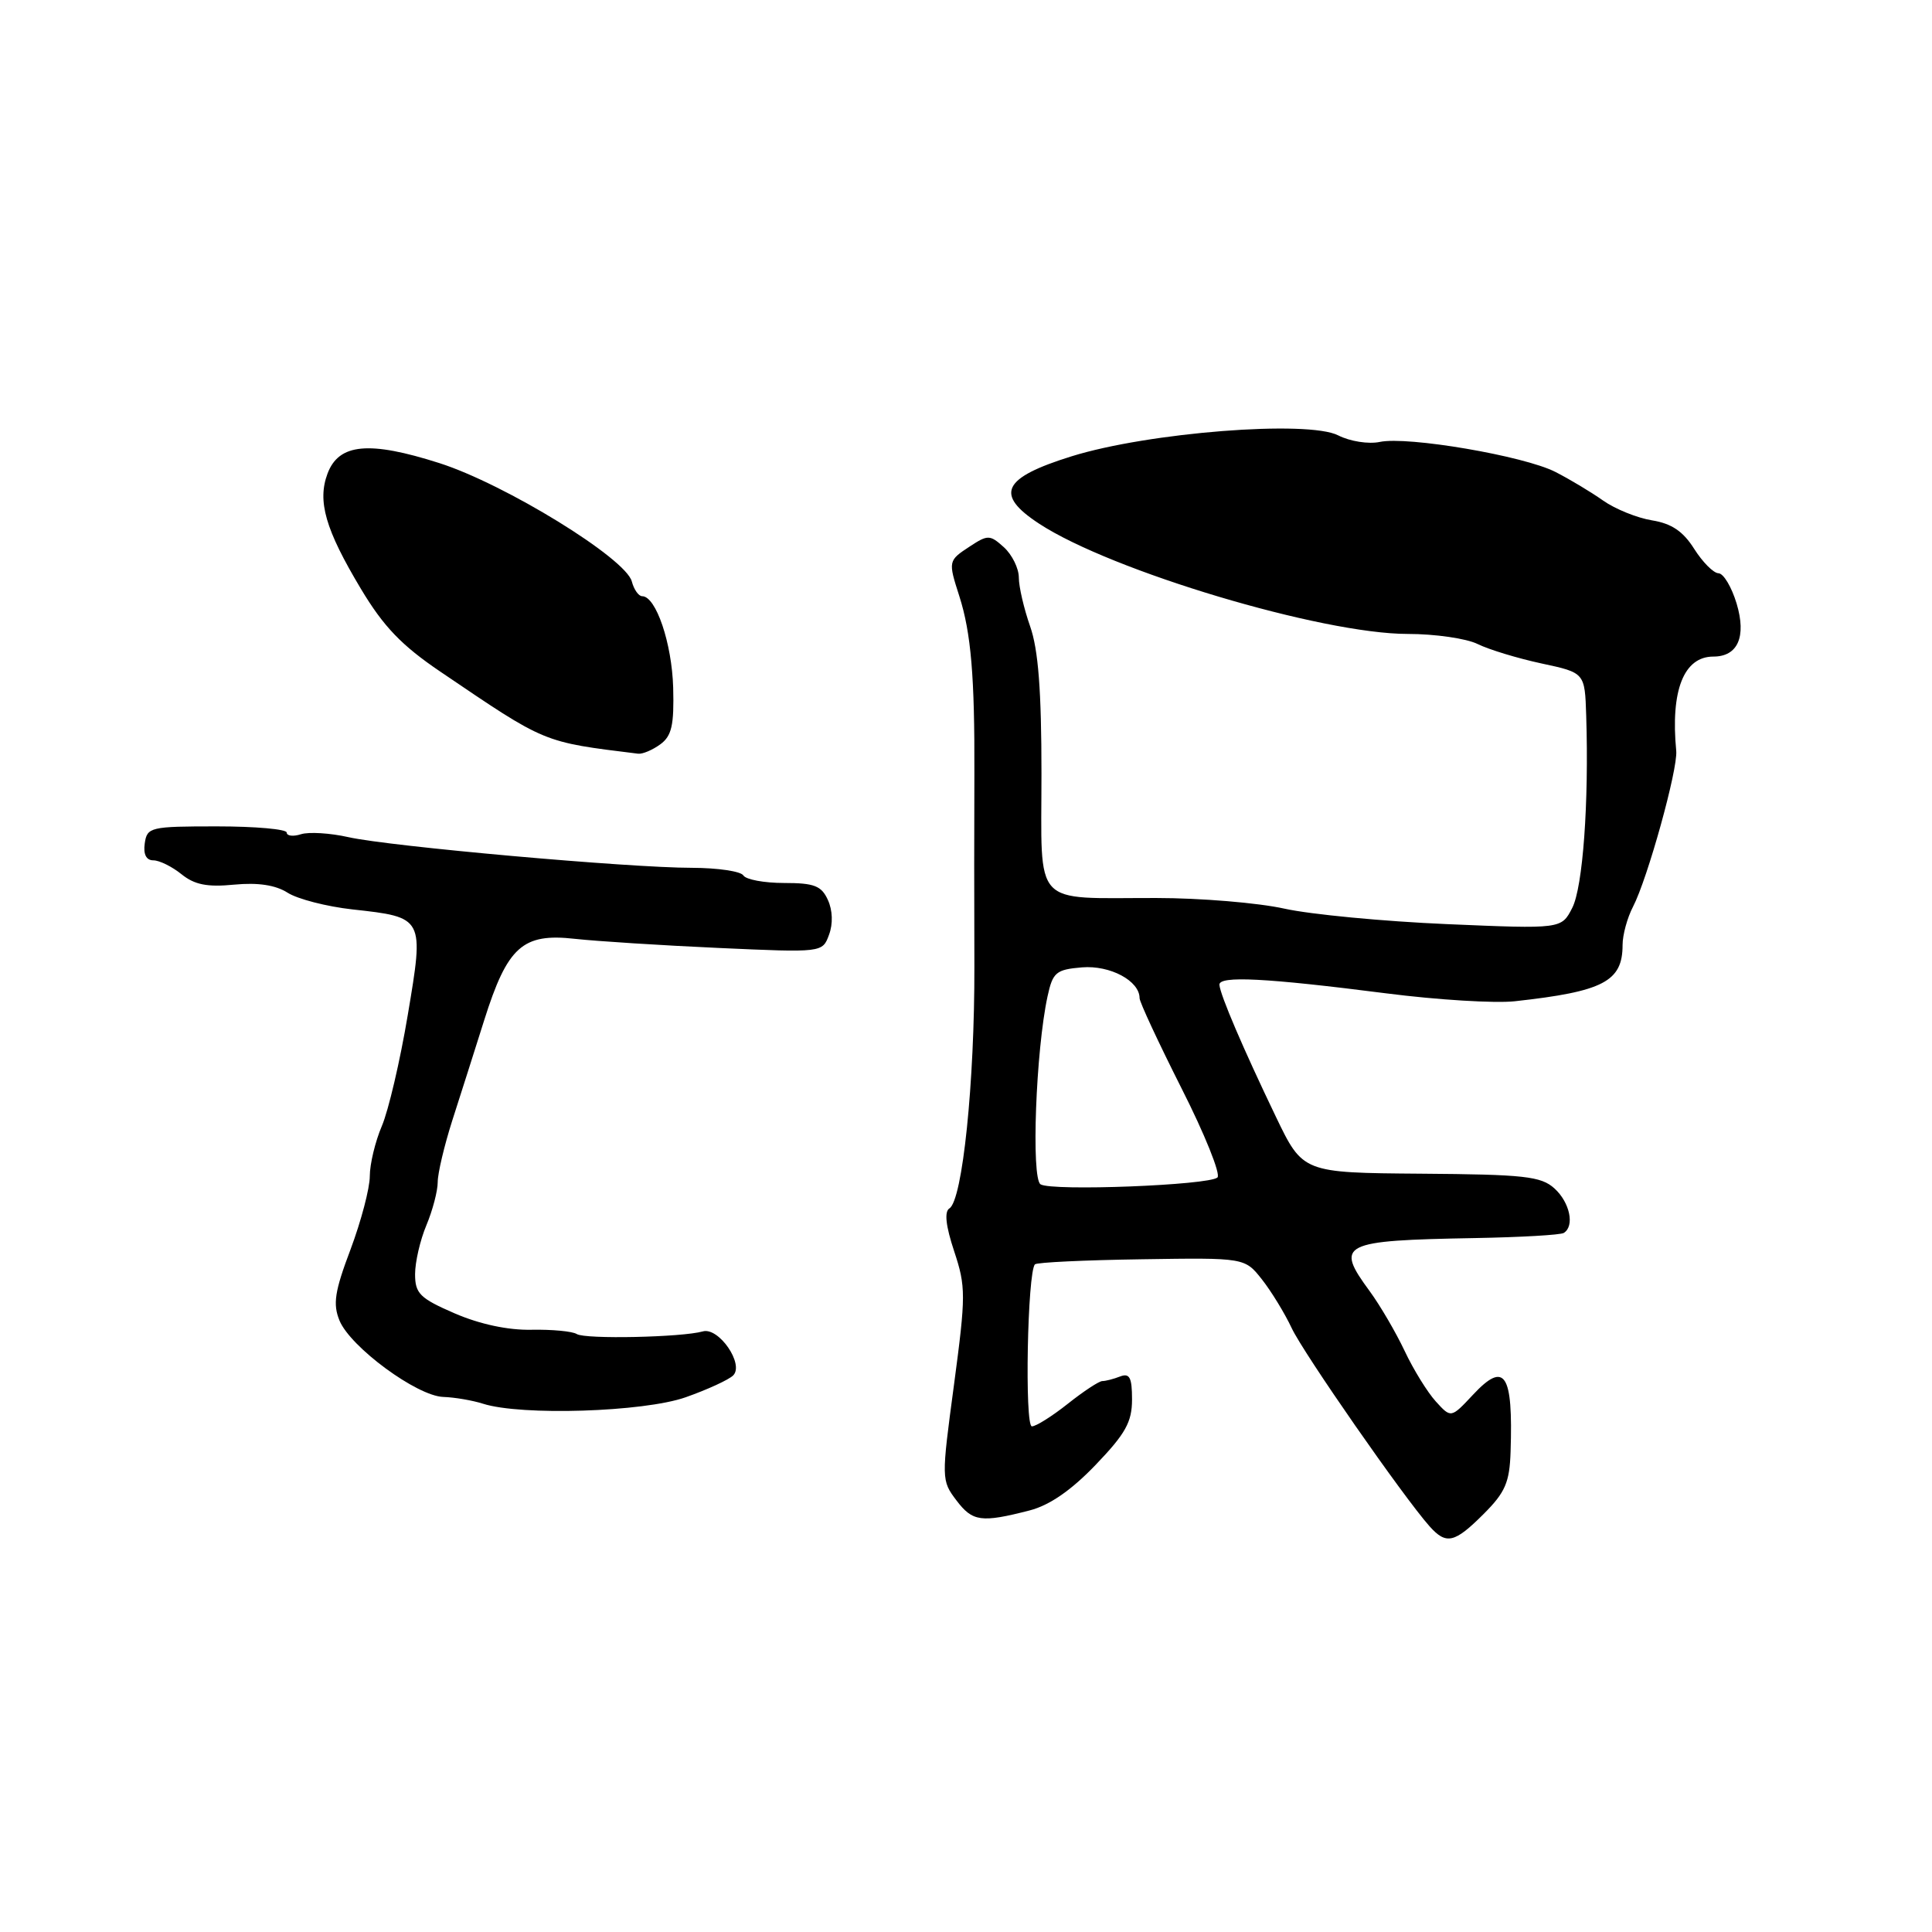 <?xml version="1.0" encoding="UTF-8" standalone="no"?>
<!DOCTYPE svg PUBLIC "-//W3C//DTD SVG 1.1//EN" "http://www.w3.org/Graphics/SVG/1.1/DTD/svg11.dtd" >
<svg xmlns="http://www.w3.org/2000/svg" xmlns:xlink="http://www.w3.org/1999/xlink" version="1.1" viewBox="0 0 256 256">
 <g >
 <path fill="currentColor"
d=" M 196.60 200.60 C 199.46 197.74 200.03 196.42 200.16 192.35 C 200.50 181.96 199.40 180.29 195.18 184.81 C 192.27 187.92 192.27 187.92 190.26 185.71 C 189.15 184.49 187.28 181.47 186.12 179.00 C 184.95 176.53 182.87 172.97 181.50 171.10 C 176.85 164.78 177.66 164.37 195.46 164.05 C 201.49 163.94 206.78 163.64 207.21 163.37 C 208.68 162.46 208.01 159.32 205.97 157.47 C 204.19 155.86 201.97 155.62 188.28 155.52 C 172.63 155.40 172.63 155.40 169.05 147.95 C 164.73 138.96 161.69 131.86 161.58 130.50 C 161.48 129.26 167.71 129.58 183.73 131.63 C 190.45 132.49 198.10 132.96 200.73 132.67 C 212.46 131.38 215.00 130.05 215.00 125.21 C 215.00 123.89 215.62 121.61 216.38 120.15 C 218.31 116.44 222.34 101.91 222.11 99.50 C 221.34 91.49 223.11 87.00 227.03 87.00 C 230.27 87.00 231.43 84.37 230.11 79.97 C 229.45 77.79 228.38 75.98 227.71 75.96 C 227.04 75.94 225.60 74.48 224.49 72.73 C 223.03 70.41 221.50 69.37 218.90 68.95 C 216.93 68.63 214.01 67.45 212.41 66.32 C 210.81 65.19 207.97 63.49 206.11 62.54 C 201.96 60.41 186.49 57.77 182.82 58.56 C 181.34 58.87 178.89 58.49 177.32 57.69 C 173.29 55.64 152.19 57.29 142.00 60.46 C 132.81 63.32 131.75 65.50 137.69 69.39 C 147.23 75.65 175.14 84.00 186.54 84.00 C 190.15 84.00 194.31 84.60 195.80 85.34 C 197.28 86.07 201.09 87.23 204.25 87.91 C 210.00 89.14 210.00 89.14 210.18 94.82 C 210.55 106.35 209.74 117.55 208.33 120.30 C 206.90 123.10 206.90 123.10 191.70 122.45 C 183.34 122.09 173.66 121.17 170.19 120.40 C 166.72 119.63 159.07 118.99 153.19 118.99 C 136.62 118.97 138.00 120.46 138.00 102.51 C 138.00 91.50 137.58 86.07 136.50 83.00 C 135.68 80.66 135.00 77.75 135.00 76.53 C 135.00 75.31 134.11 73.51 133.03 72.52 C 131.18 70.85 130.89 70.84 128.53 72.39 C 125.63 74.29 125.62 74.33 127.12 79.01 C 128.67 83.85 129.16 89.69 129.11 102.50 C 129.08 108.55 129.08 120.04 129.11 128.04 C 129.15 143.40 127.54 159.05 125.80 160.12 C 125.11 160.55 125.32 162.45 126.43 165.79 C 127.99 170.50 127.99 171.64 126.41 183.48 C 124.73 195.98 124.73 196.17 126.74 198.82 C 128.87 201.63 130.02 201.79 136.43 200.14 C 139.07 199.46 141.95 197.47 145.18 194.10 C 149.14 189.97 150.00 188.43 150.00 185.43 C 150.00 182.52 149.68 181.91 148.42 182.39 C 147.55 182.73 146.49 183.00 146.06 183.00 C 145.63 183.00 143.58 184.35 141.50 186.00 C 139.42 187.65 137.28 189.00 136.73 189.00 C 135.75 189.00 136.14 168.52 137.14 167.53 C 137.40 167.27 143.76 166.97 151.27 166.86 C 164.94 166.65 164.94 166.65 167.22 169.54 C 168.47 171.13 170.24 174.03 171.15 175.97 C 172.70 179.29 186.01 198.42 189.43 202.25 C 191.64 204.72 192.73 204.47 196.60 200.60 Z  M 90.84 185.15 C 93.74 184.13 96.58 182.82 97.15 182.25 C 98.64 180.76 95.23 175.81 93.12 176.42 C 90.38 177.20 77.56 177.48 76.43 176.77 C 75.84 176.40 73.14 176.15 70.43 176.20 C 67.32 176.27 63.56 175.46 60.25 174.03 C 55.64 172.03 55.00 171.40 55.00 168.84 C 55.00 167.24 55.67 164.32 56.50 162.35 C 57.33 160.37 58.00 157.80 58.00 156.63 C 58.00 155.46 58.87 151.80 59.92 148.50 C 60.98 145.20 62.89 139.22 64.15 135.21 C 67.24 125.42 69.25 123.62 76.17 124.40 C 79.10 124.72 87.68 125.27 95.24 125.61 C 108.98 126.23 108.98 126.23 109.85 123.86 C 110.39 122.42 110.33 120.62 109.70 119.25 C 108.85 117.37 107.89 117.00 103.90 117.00 C 101.27 117.00 98.84 116.55 98.50 116.00 C 98.16 115.45 95.10 115.00 91.69 114.99 C 83.33 114.99 51.66 112.16 46.18 110.93 C 43.75 110.38 40.92 110.21 39.88 110.54 C 38.85 110.87 38.00 110.77 37.99 110.32 C 37.99 109.87 33.83 109.50 28.74 109.50 C 19.92 109.50 19.49 109.60 19.18 111.75 C 18.97 113.20 19.38 114.00 20.32 114.00 C 21.12 114.00 22.80 114.83 24.05 115.84 C 25.77 117.23 27.46 117.57 31.02 117.22 C 34.18 116.92 36.51 117.27 38.11 118.29 C 39.43 119.13 43.28 120.12 46.68 120.50 C 56.22 121.55 56.21 121.54 54.03 134.50 C 53.02 140.55 51.47 147.17 50.59 149.22 C 49.72 151.26 49.00 154.25 49.00 155.85 C 49.00 157.45 47.85 161.81 46.45 165.55 C 44.34 171.13 44.09 172.80 44.99 174.99 C 46.45 178.51 55.23 184.97 58.72 185.10 C 60.25 185.15 62.62 185.56 64.00 186.00 C 69.06 187.62 85.29 187.10 90.84 185.15 Z  M 87.49 98.63 C 89.01 97.52 89.33 96.09 89.20 91.11 C 89.03 85.23 86.92 79.00 85.09 79.00 C 84.62 79.00 84.00 78.12 83.72 77.05 C 82.92 73.98 66.93 64.15 58.21 61.36 C 48.90 58.39 44.90 58.76 43.40 62.75 C 42.03 66.41 43.11 70.16 47.82 78.02 C 50.82 83.03 53.21 85.52 58.35 89.00 C 72.46 98.56 71.82 98.29 84.56 99.87 C 85.14 99.94 86.46 99.38 87.49 98.63 Z  M 137.88 156.93 C 136.62 156.15 137.25 139.16 138.81 132.00 C 139.50 128.83 139.93 128.47 143.38 128.18 C 147.09 127.88 151.00 129.96 151.00 132.26 C 151.00 132.78 153.51 138.16 156.57 144.23 C 159.64 150.29 161.77 155.60 161.32 156.02 C 160.21 157.05 139.39 157.86 137.88 156.93 Z "/>
</g>
</svg>